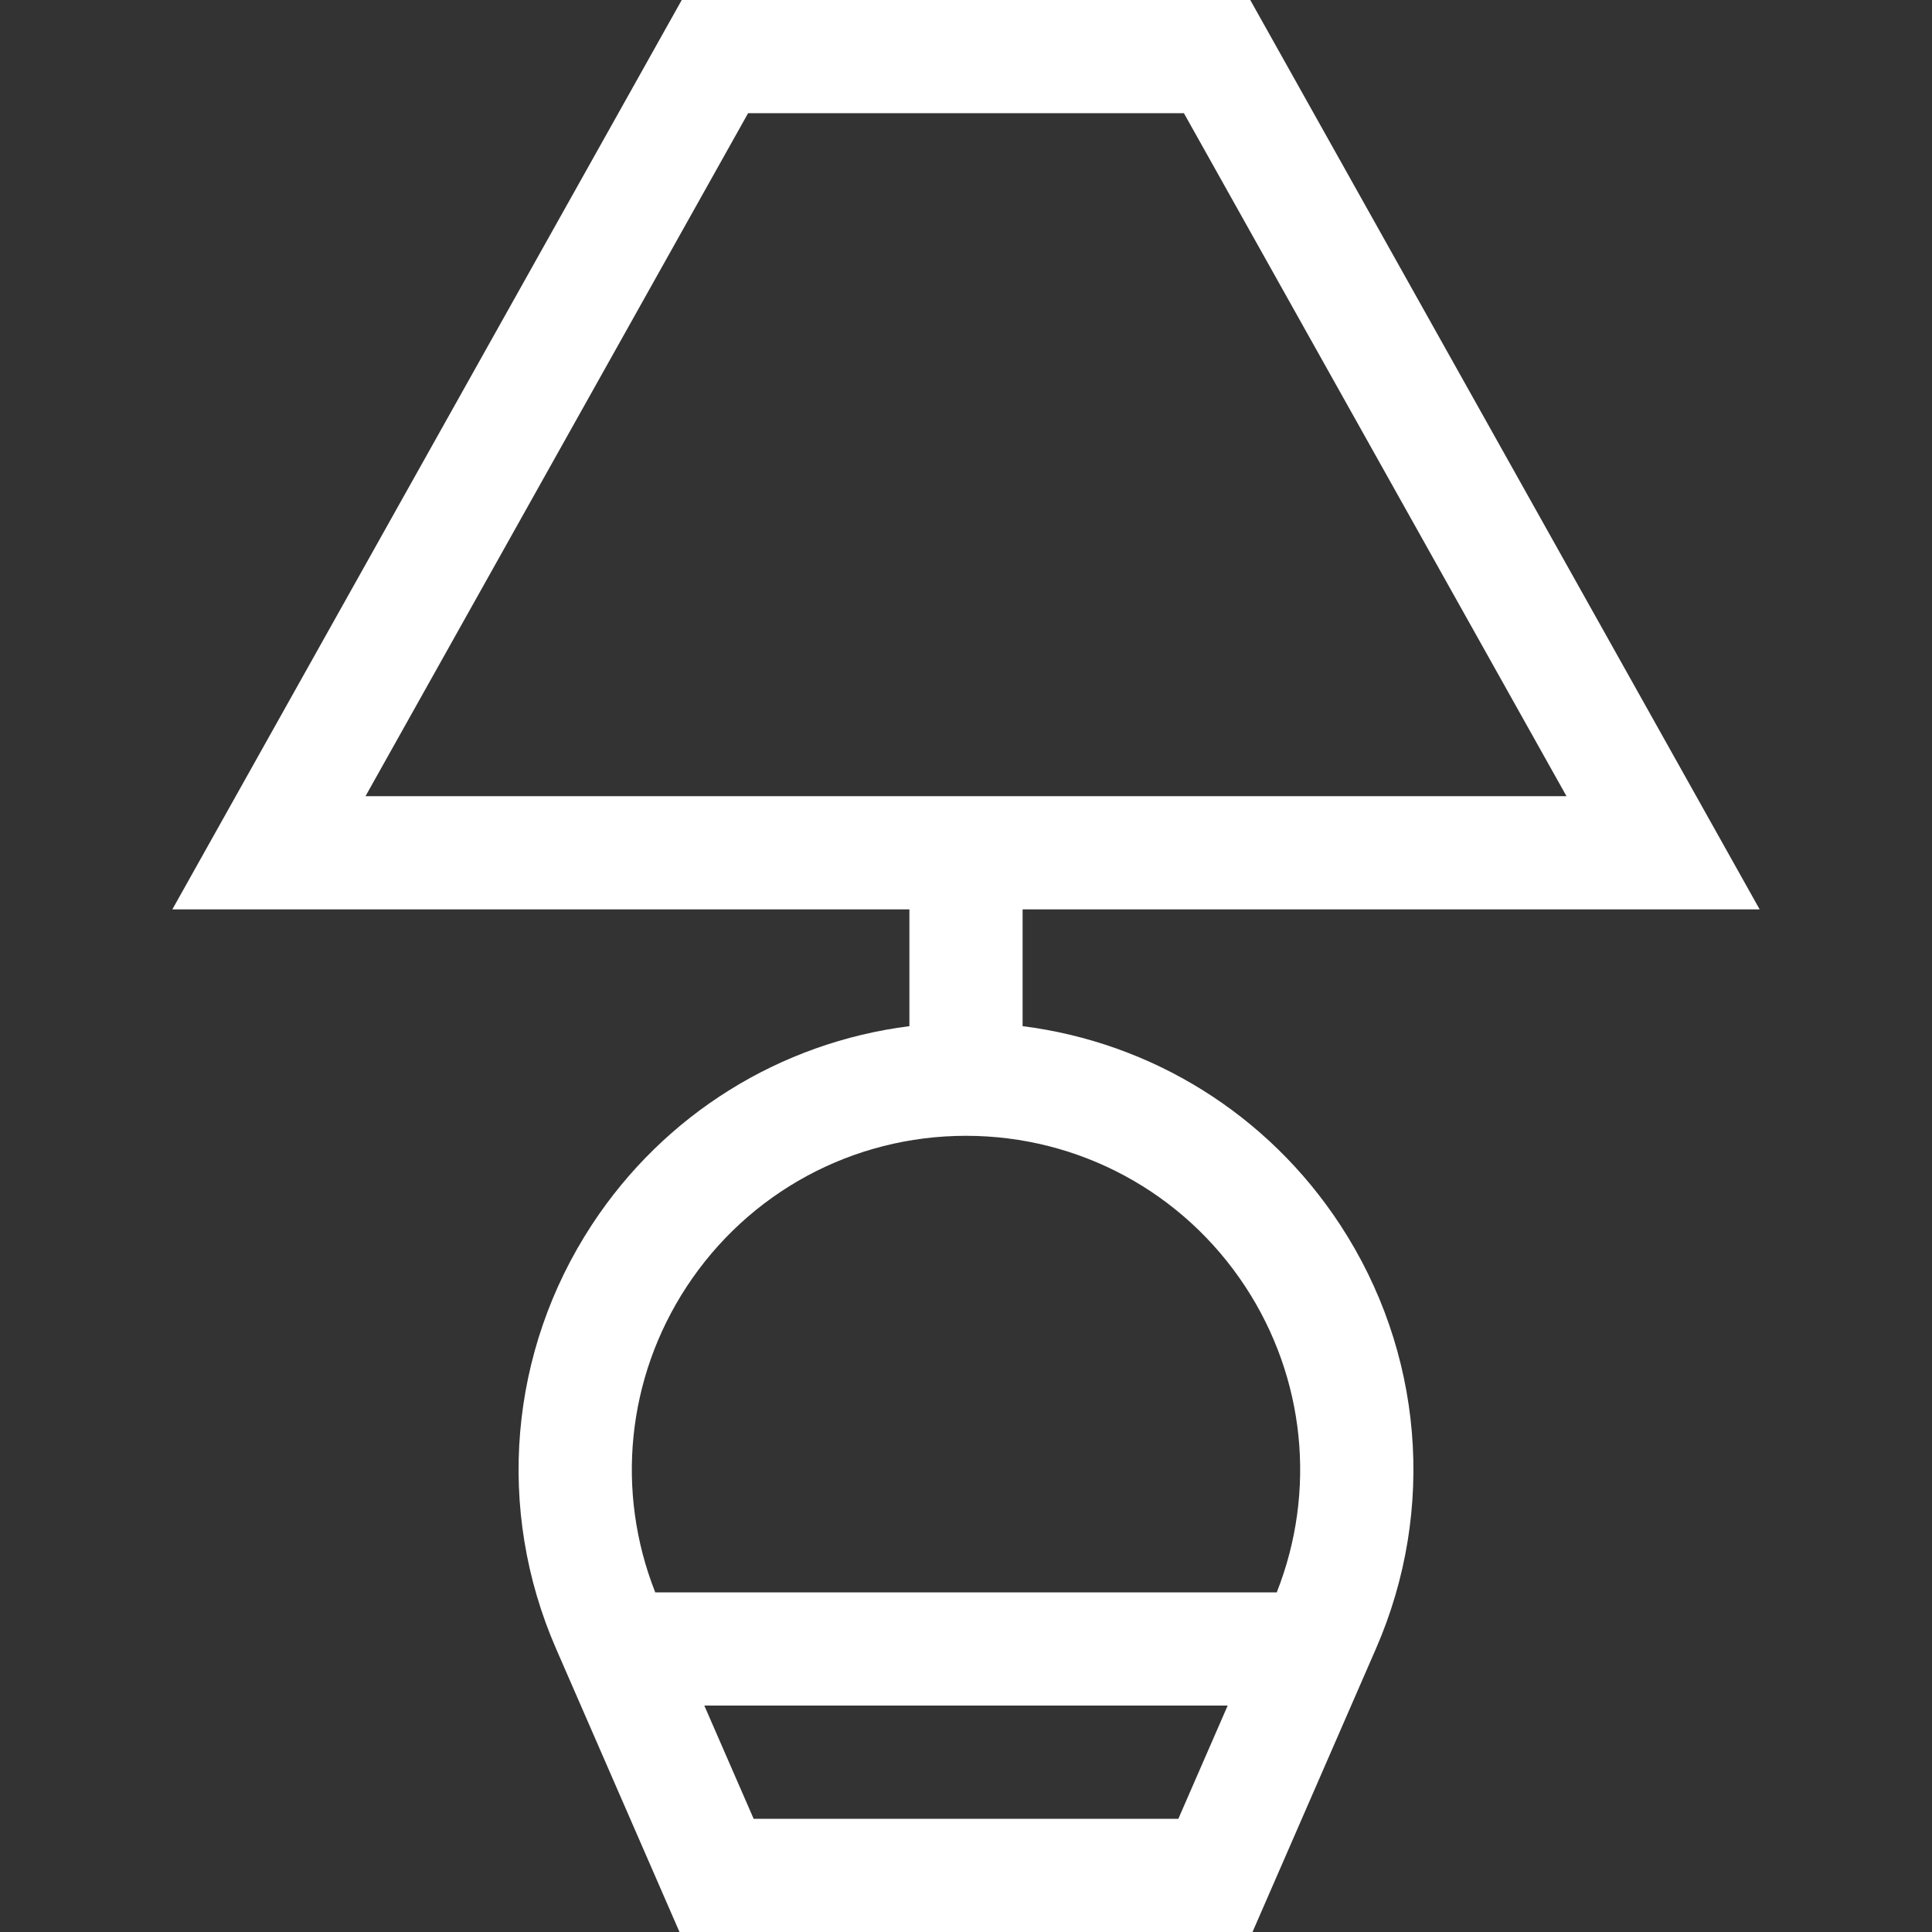 <?xml version="1.0"?>
<svg xmlns="http://www.w3.org/2000/svg" xmlns:xlink="http://www.w3.org/1999/xlink" xmlns:svgjs="http://svgjs.com/svgjs" version="1.1" width="512" height="512" x="0" y="0" viewBox="0 0 512 512" style="enable-background:new 0 0 512 512" xml:space="preserve" class=""><rect x="0" y="0" width="512" height="512" fill="#333333" stroke="none"/><g><g xmlns="http://www.w3.org/2000/svg"><path d="m271 271.944v-30.944h195.33l-135-241h-150.66l-135 241h195.33v30.944c-34.211 4.323-64.94 23.314-84.146 52.632-21.977 33.547-25.534 75.526-9.515 112.293l32.733 75.131h151.856l32.733-75.131c16.019-36.767 12.462-78.746-9.515-112.293-19.206-29.318-49.935-48.309-84.146-52.632zm-72.749-241.944h115.498l101.39 181h-318.278zm-16.303 311.015c16.415-25.056 44.098-40.015 74.052-40.015s57.637 14.959 74.052 40.015c15.842 24.183 18.865 54.231 8.3 80.985h-164.704c-10.565-26.754-7.542-56.802 8.3-80.985zm17.777 140.985-13.071-30h138.691l-13.071 30z" fill="#ffffff" data-original="#000000" style="" class=""/></g></g></svg>
